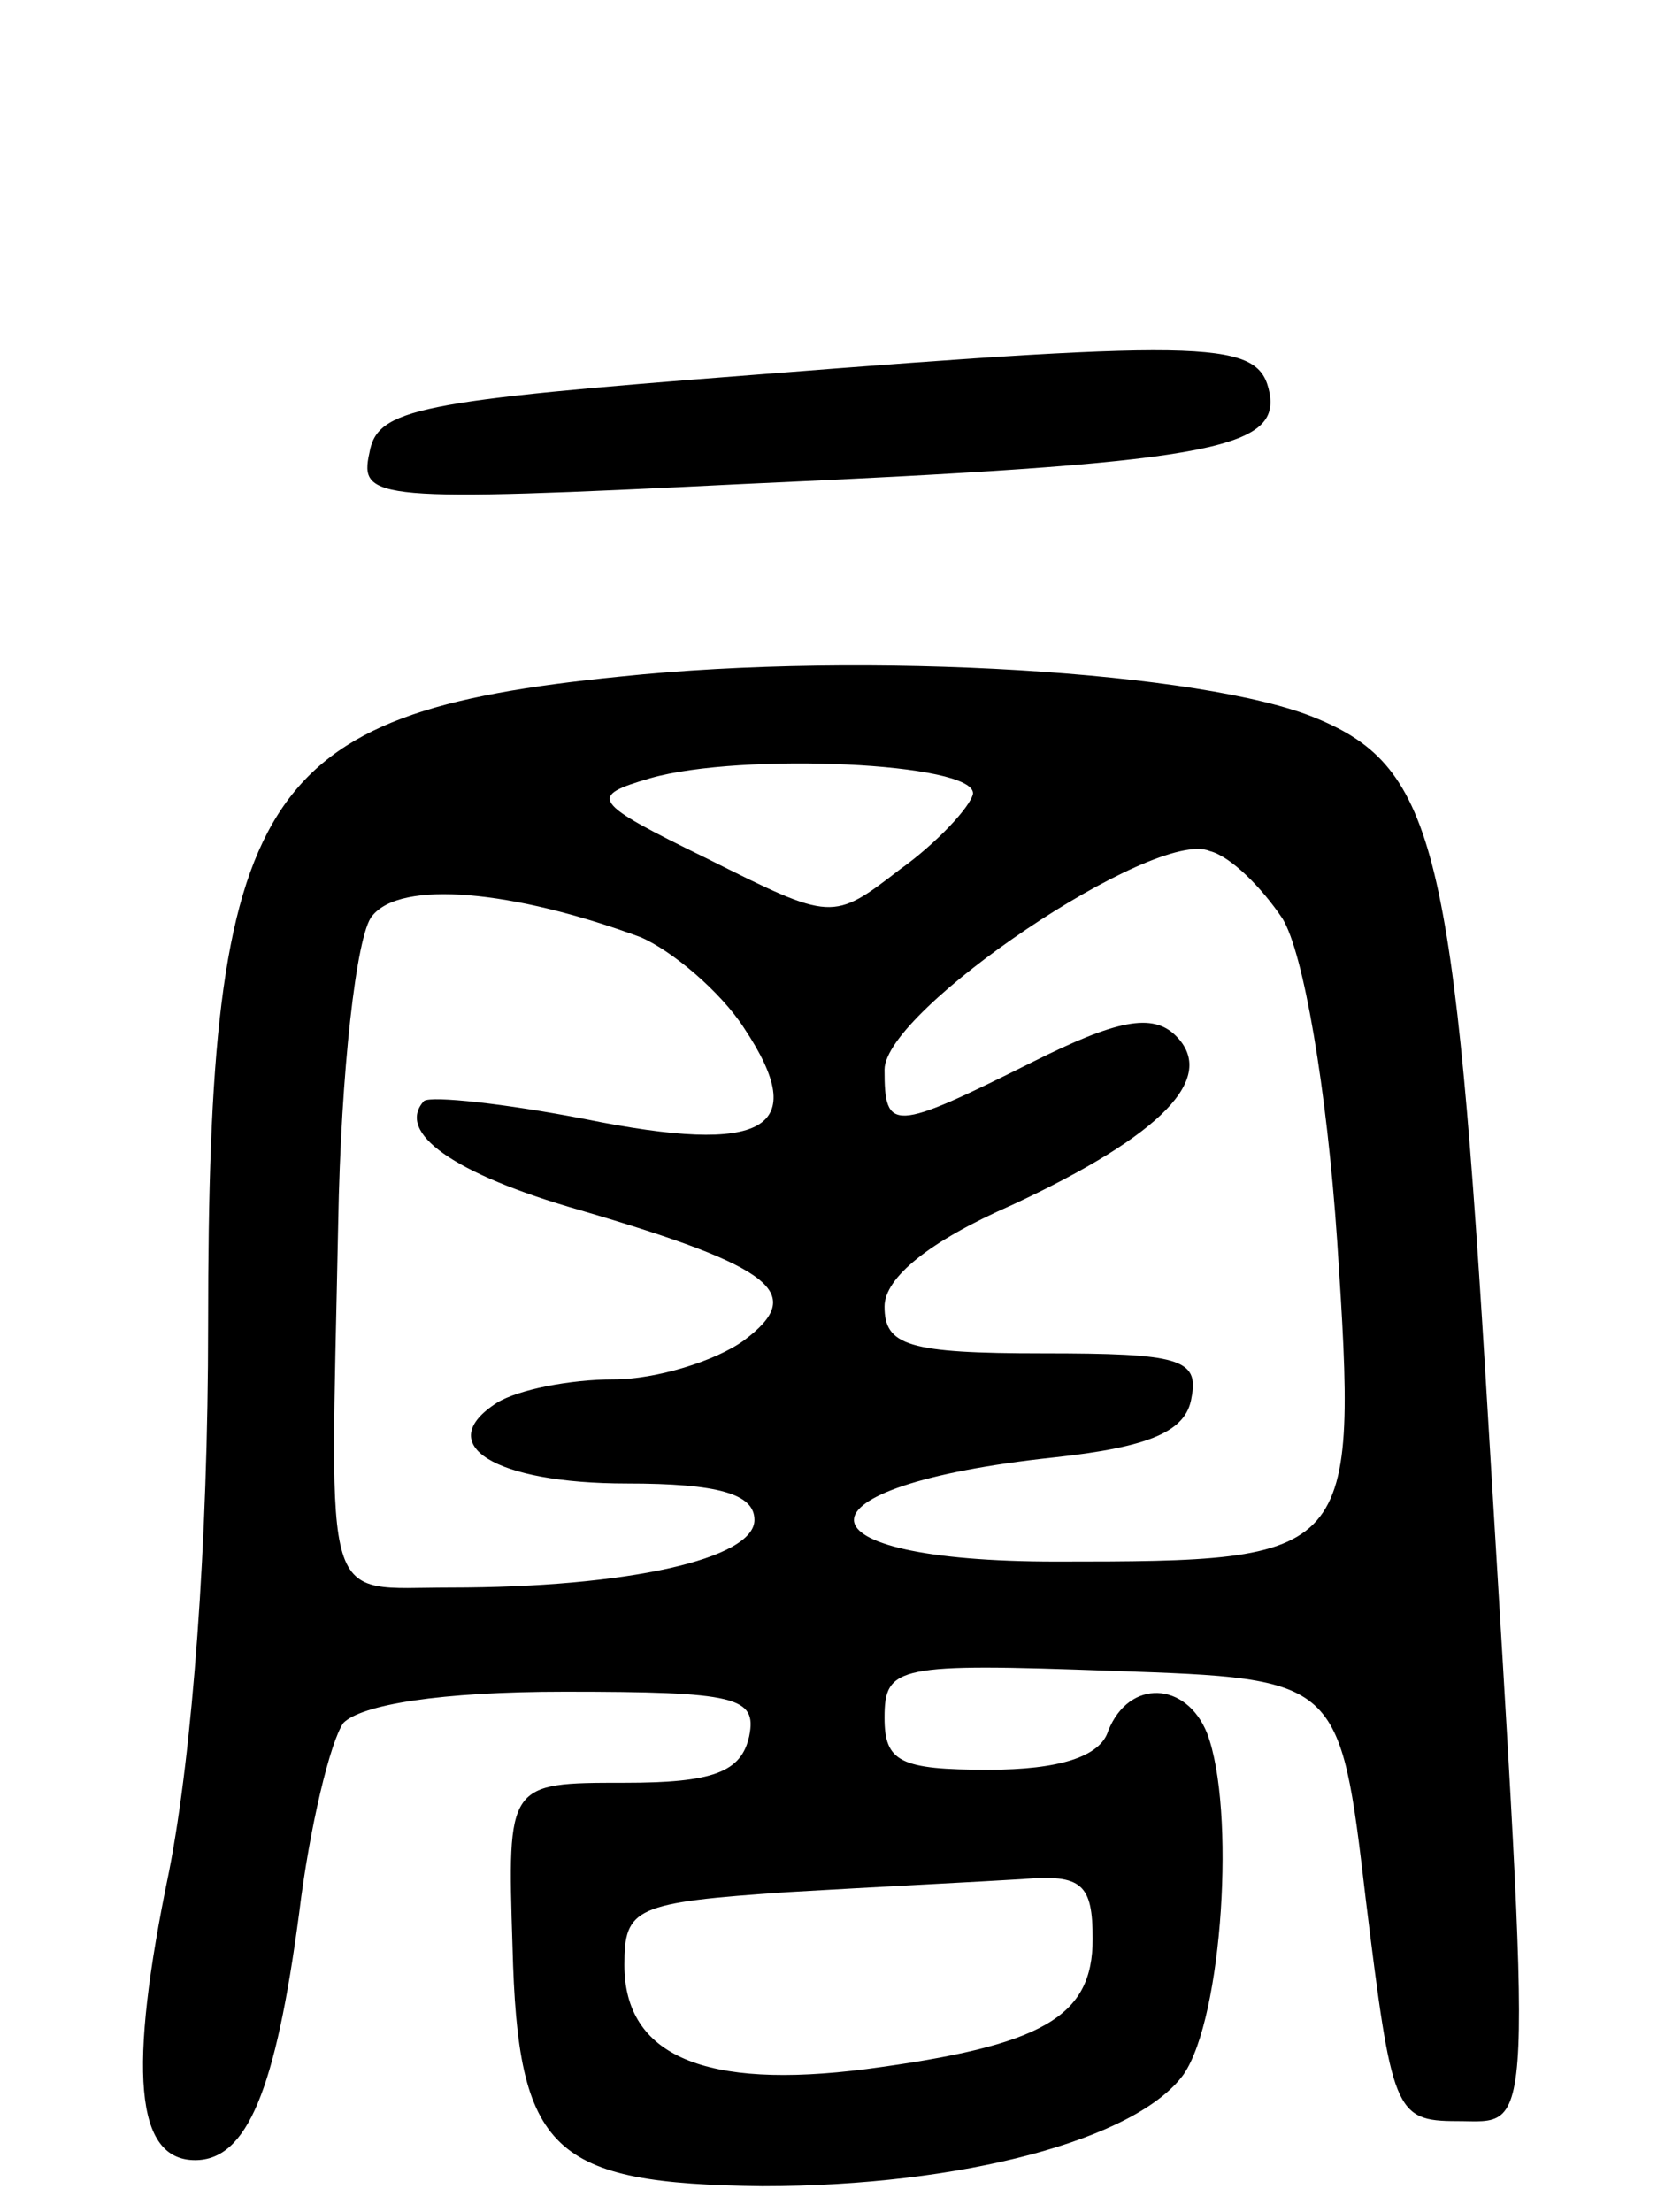 <svg version="1.0" xmlns="http://www.w3.org/2000/svg"
 width="64pt" height="85pt" viewBox="0 0 64 85"
 preserveAspectRatio="xMidYMid meet">
<g transform="translate(0,85) scale(0.1,-0.1)"
fill="#000000" stroke="none">
<path d="M290 706 c-130 -10 -145 -13 -148 -30 -4 -18 2 -19 143 -12 178 8
207 13 203 35 -4 20 -20 21 -198 7z"/>
<path d="M238 590 c-139 -14 -158 -44 -158 -249 0 -84 -6 -164 -15 -210 -16
-77 -13 -111 10 -111 20 0 31 27 40 95 4 33 12 66 17 73 7 7 37 12 85 12 66 0
74 -2 71 -17 -3 -14 -14 -18 -48 -18 -45 0 -45 0 -43 -63 2 -79 15 -91 96 -92
77 0 144 18 162 43 15 22 20 102 9 131 -8 20 -30 21 -38 1 -3 -10 -19 -15 -46
-15 -34 0 -40 3 -40 20 0 20 5 21 88 18 87 -3 87 -3 97 -88 10 -81 11 -85 35
-85 30 0 29 -13 12 270 -13 218 -20 250 -66 269 -43 18 -173 26 -268 16z m136
-45 c-1 -5 -14 -19 -28 -29 -26 -20 -26 -20 -74 4 -45 22 -46 24 -22 31 35 10
125 6 124 -6z m119 -48 c8 -13 17 -65 21 -124 8 -122 7 -123 -108 -123 -103 0
-104 29 -1 40 37 4 51 10 53 23 3 15 -5 17 -57 17 -52 0 -61 3 -61 18 0 11 17
25 49 39 58 27 79 49 63 65 -9 9 -23 6 -55 -10 -54 -27 -57 -27 -57 -3 0 23
104 93 125 84 8 -2 20 -14 28 -26z m-247 -7 c12 -5 31 -21 40 -35 26 -39 8
-49 -61 -35 -31 6 -59 9 -62 7 -11 -12 11 -28 60 -42 75 -22 87 -32 63 -50
-11 -8 -34 -15 -50 -15 -17 0 -37 -4 -45 -9 -25 -16 -1 -31 50 -31 35 0 49 -4
49 -14 0 -15 -49 -26 -117 -26 -50 0 -46 -11 -43 140 1 58 7 111 13 118 11 14
54 10 103 -8z m174 -385 c0 -30 -19 -41 -87 -50 -62 -8 -93 5 -93 40 0 22 4
24 63 28 34 2 74 4 90 5 23 2 27 -2 27 -23z"/>
</g>
</svg>
